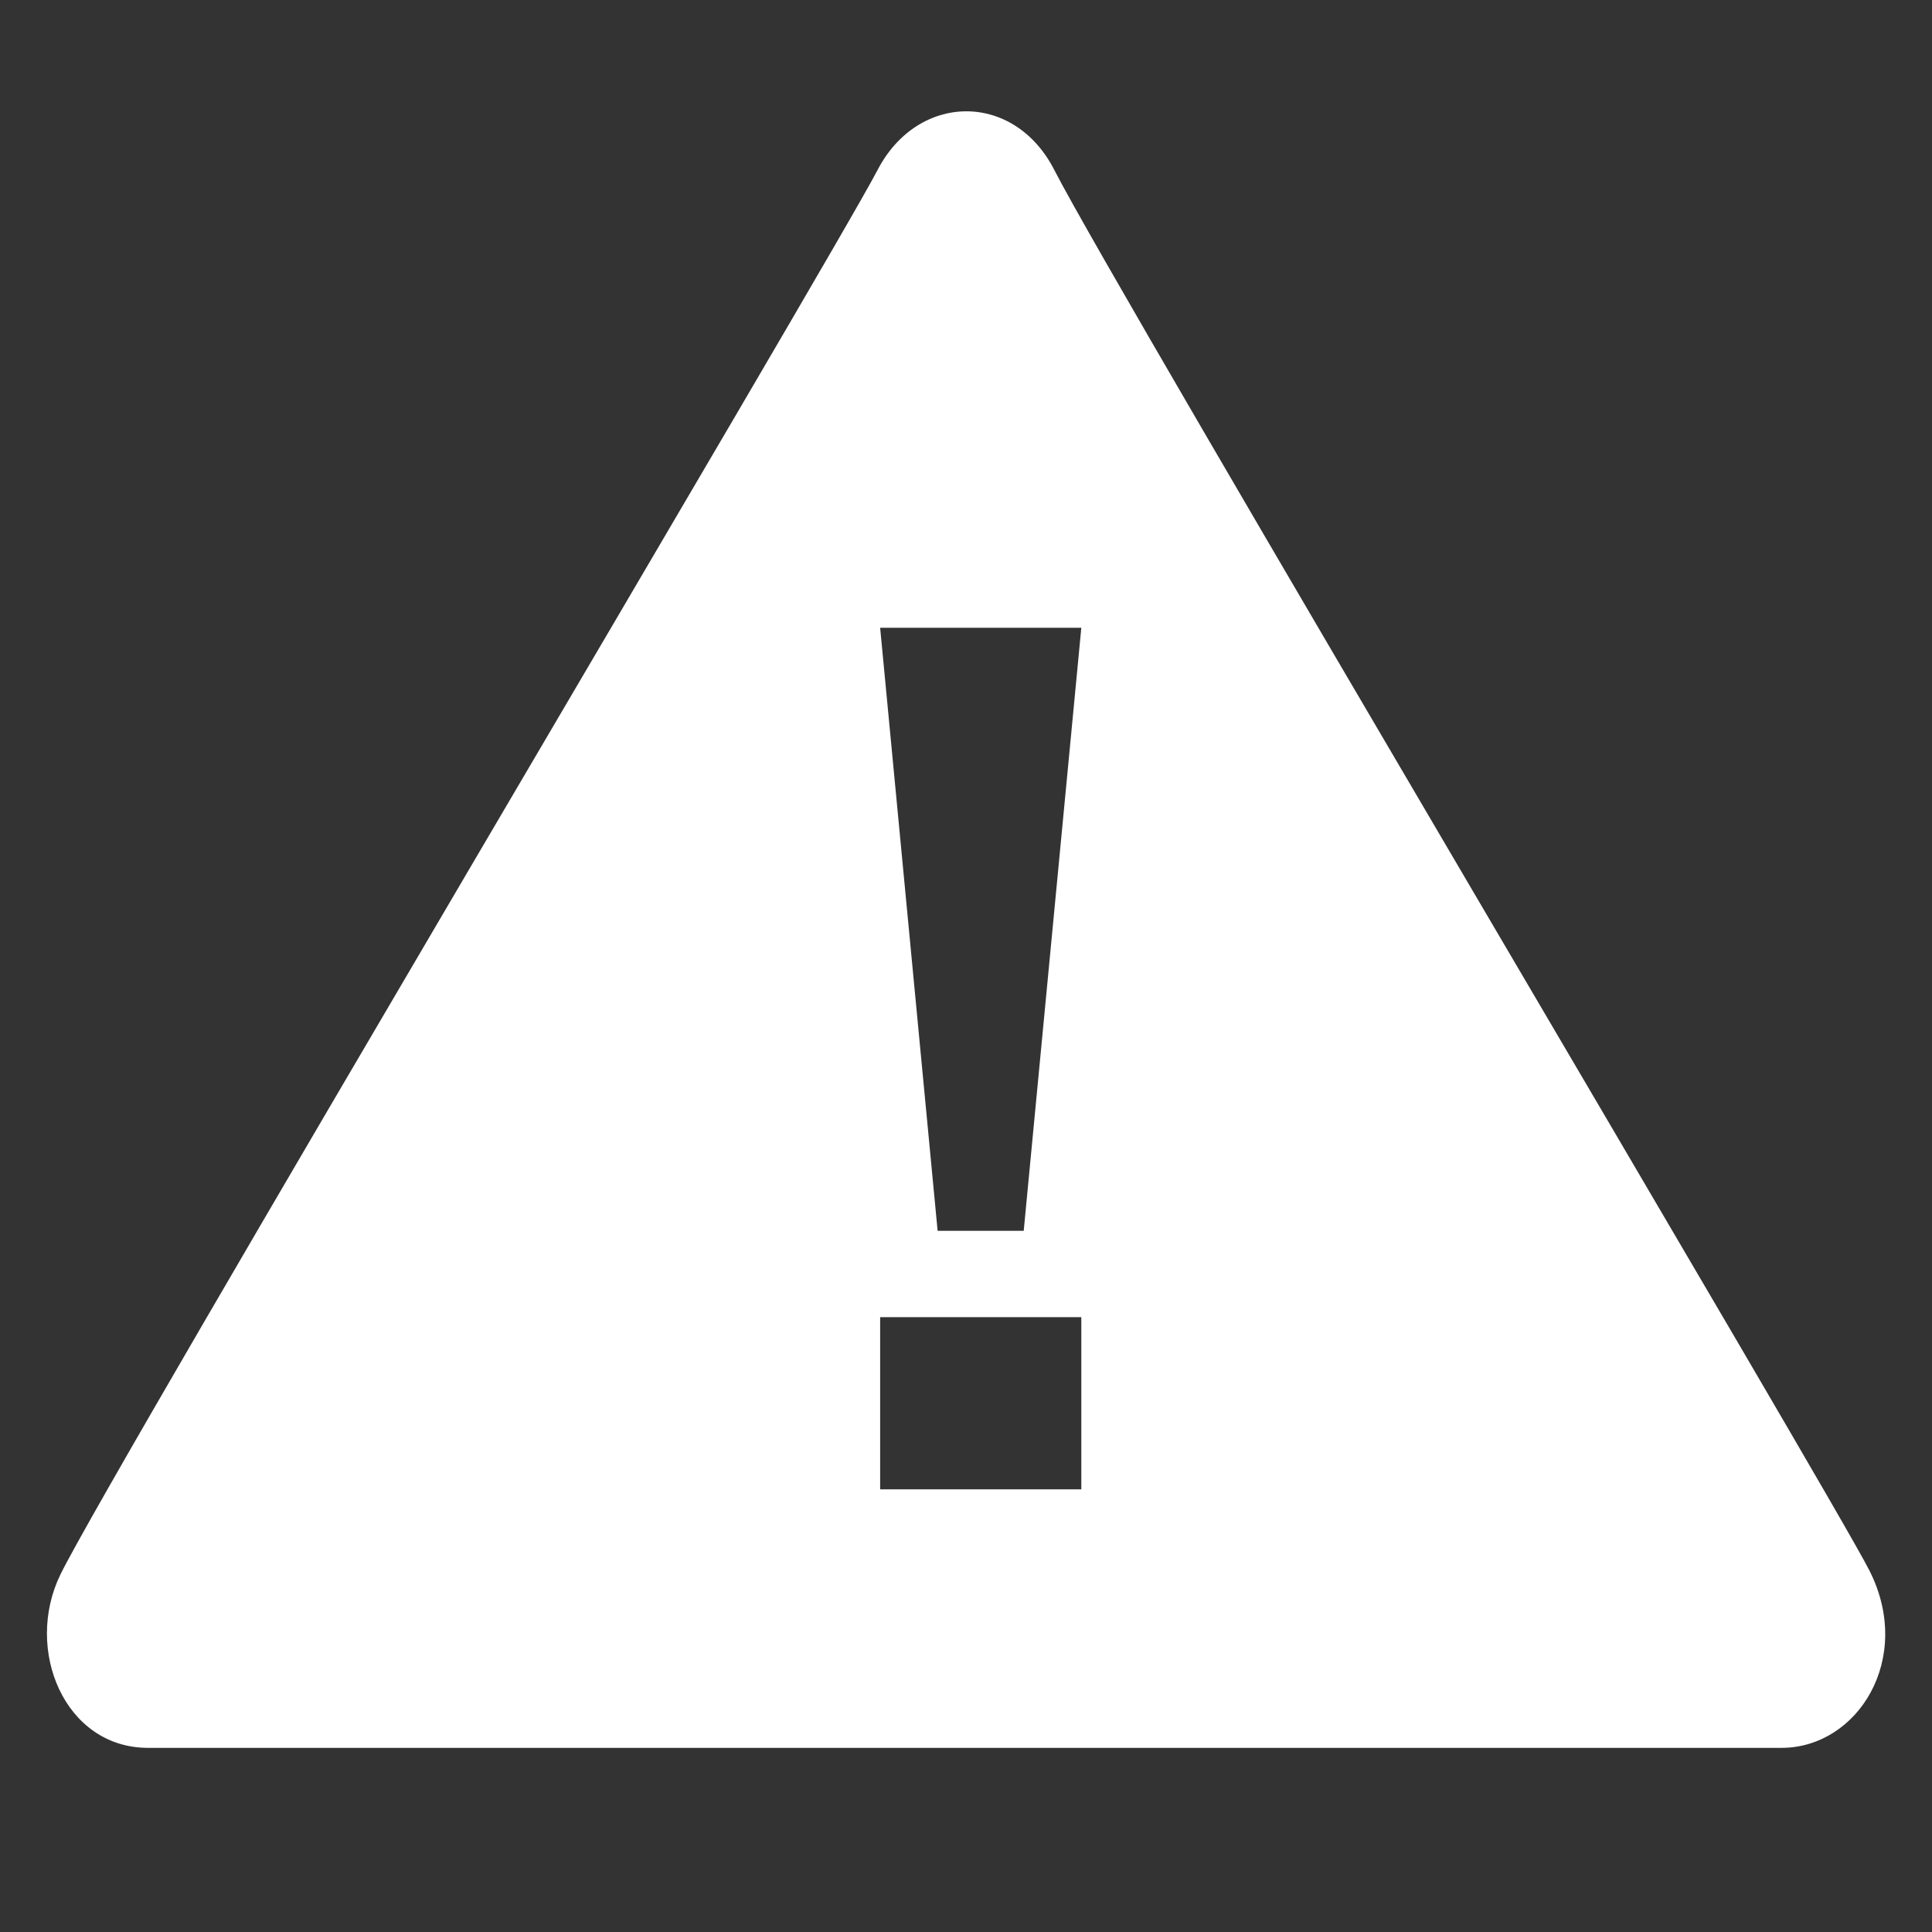 <?xml version="1.0" standalone="no"?><!DOCTYPE svg PUBLIC "-//W3C//DTD SVG 1.1//EN" "http://www.w3.org/Graphics/SVG/1.1/DTD/svg11.dtd"><svg t="1550719344559" class="icon" style="" viewBox="0 0 1024 1024" version="1.1" xmlns="http://www.w3.org/2000/svg" p-id="7114" xmlns:xlink="http://www.w3.org/1999/xlink" width="32" height="32"><rect x="0" y="0" width="1024" height="1024" fill="#333333" stroke="none"/><defs><style type="text/css"></style></defs><path d="M944.256 926.4c-31.04 0-820.8 0-865.792 0-44.288 0-65.856-52.16-46.4-91.968C58.688 780.096 441.216 136.064 465.088 90.176c21.376-41.216 72.384-41.92 93.76 0 32.576 63.808 413.248 704.96 432 742.272C1014.464 879.104 984.576 926.4 944.256 926.4L944.256 926.4zM466.496 332.736l30.464 319.616 45.632 0 30.528-319.616L466.496 332.736 466.496 332.736zM573.12 698.112 466.496 698.112l0 91.264 106.624 0L573.12 698.112 573.12 698.112z" p-id="7115" fill="#ffffff"></path></svg>